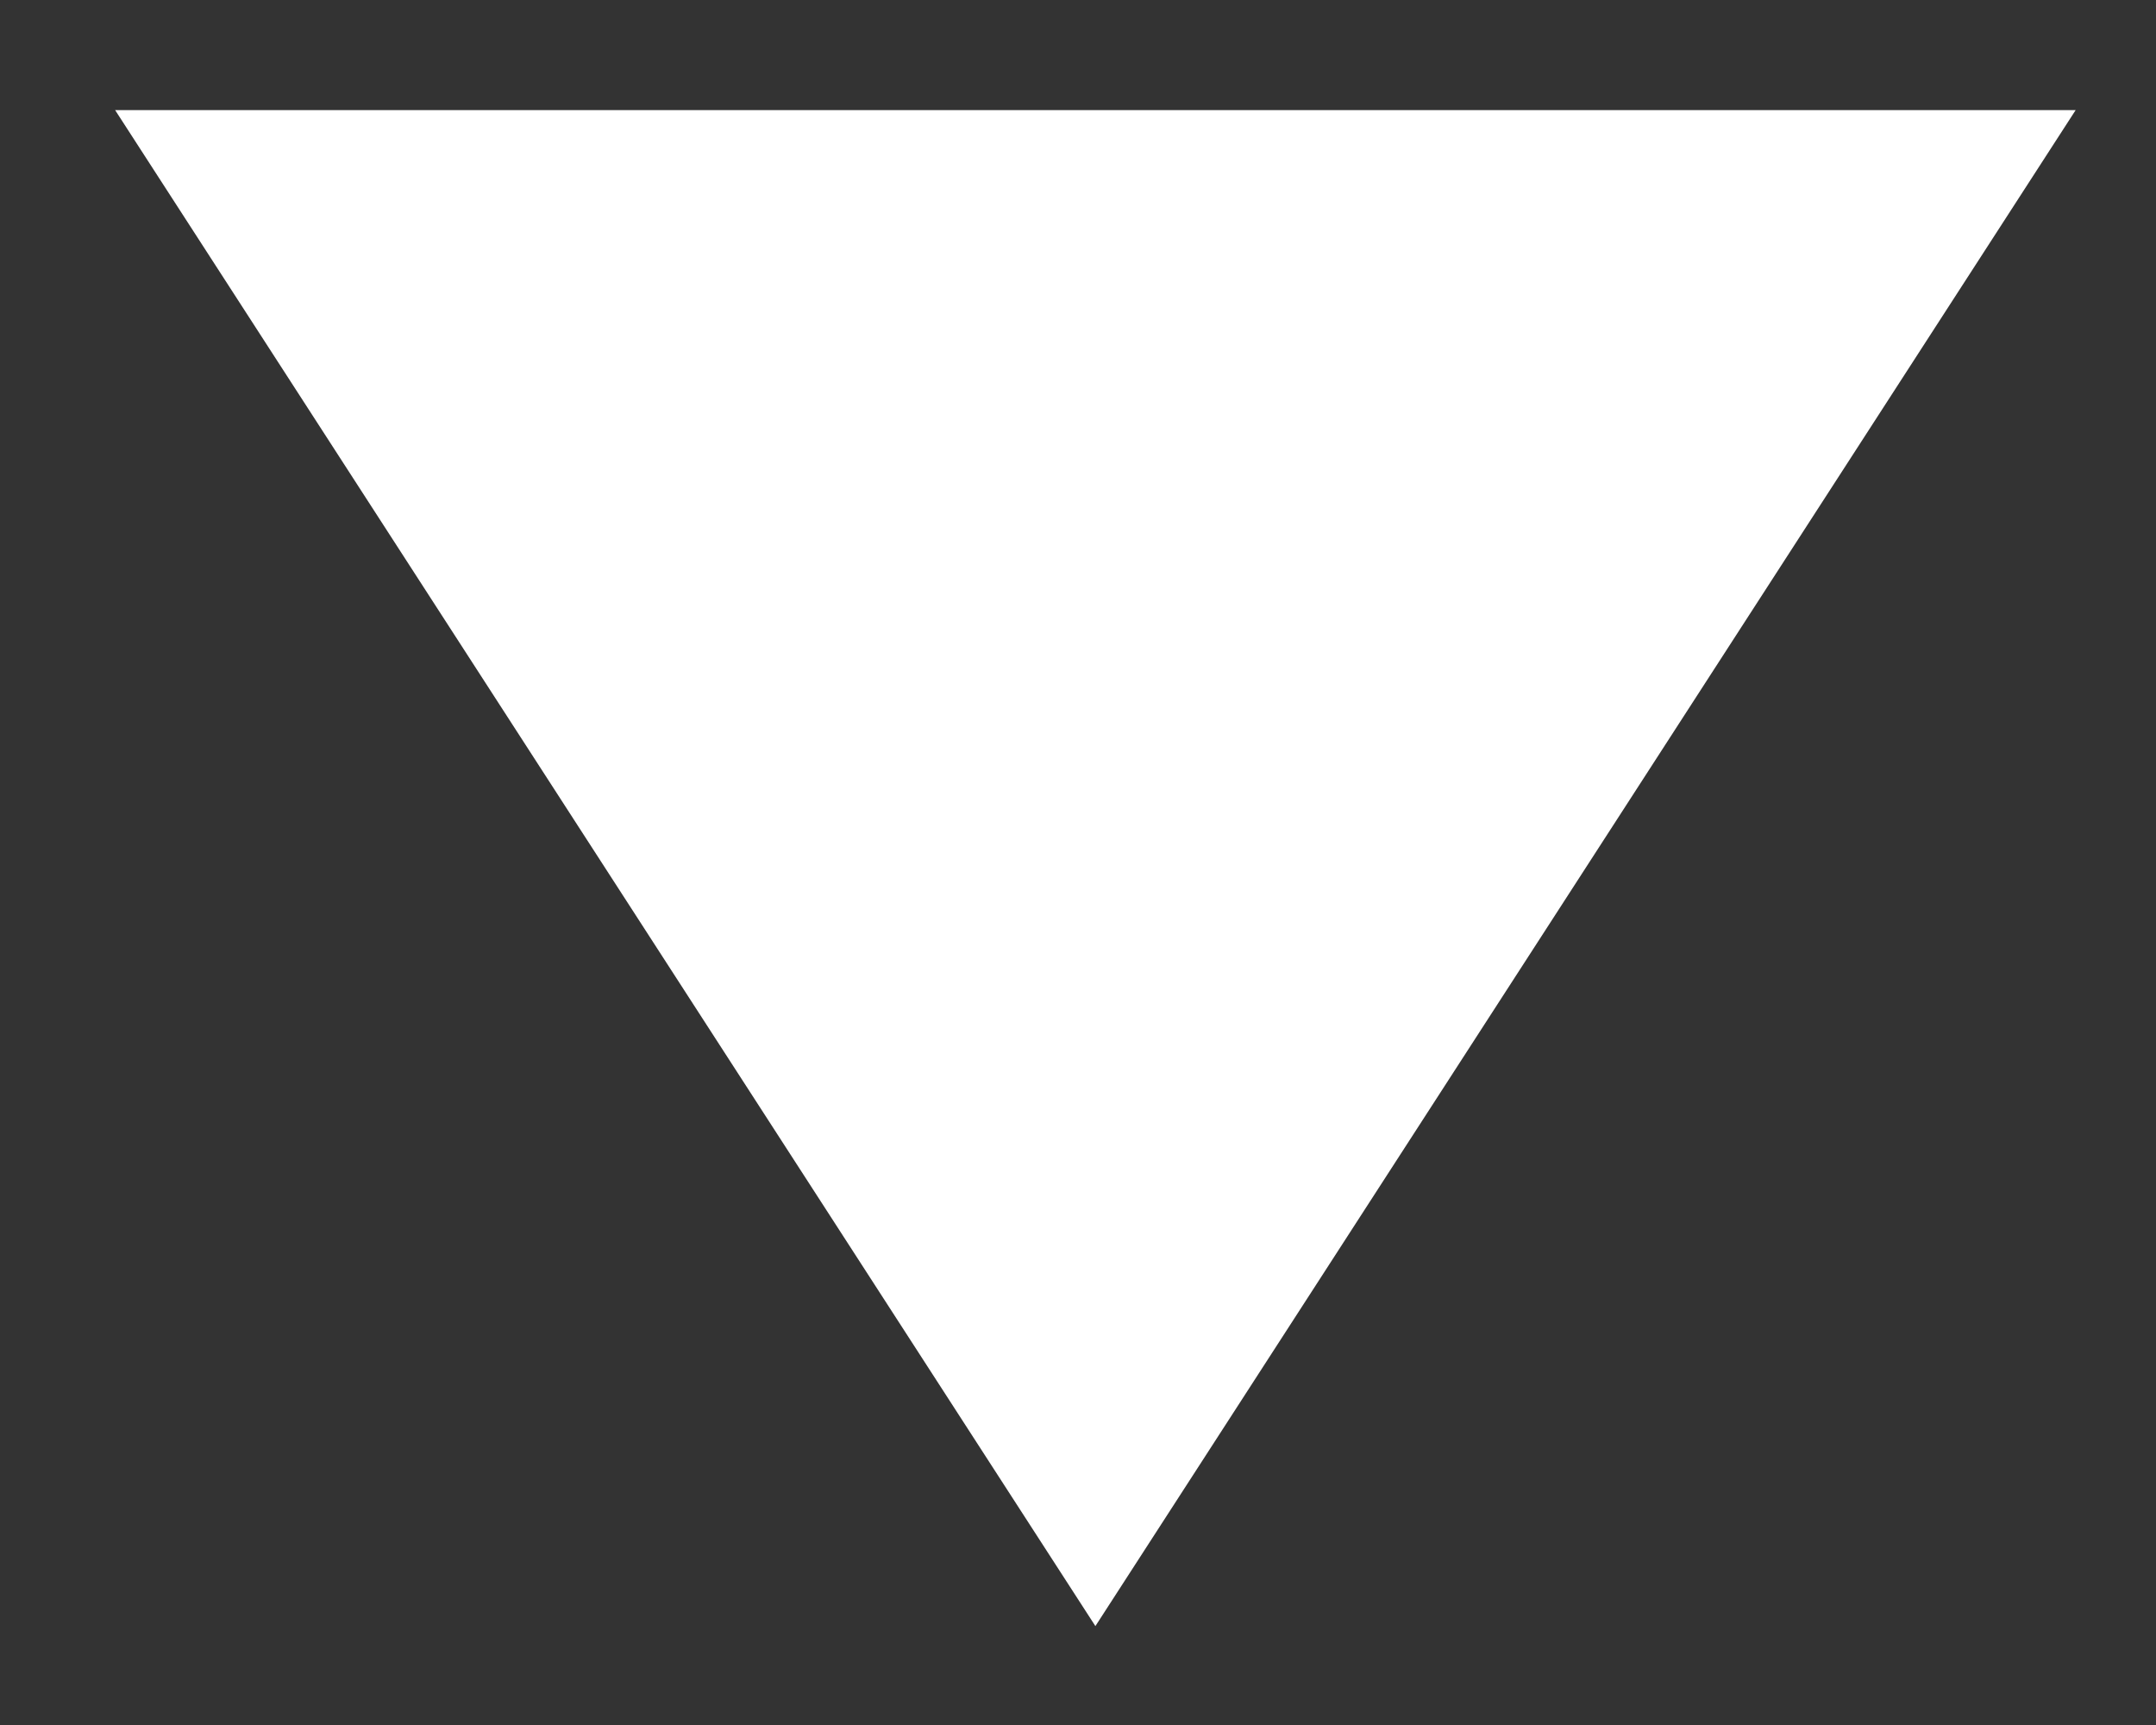 <svg xmlns="http://www.w3.org/2000/svg" width="15" height="12" viewBox="0 0 15 12" fill="none">
  <rect x="0" y="0" width="15" height="12" fill="#333333" stroke="none"/>
  <path d="M7.621 11.312L0.801 0.766H14.441L7.621 11.312Z" fill="white"/>
</svg>